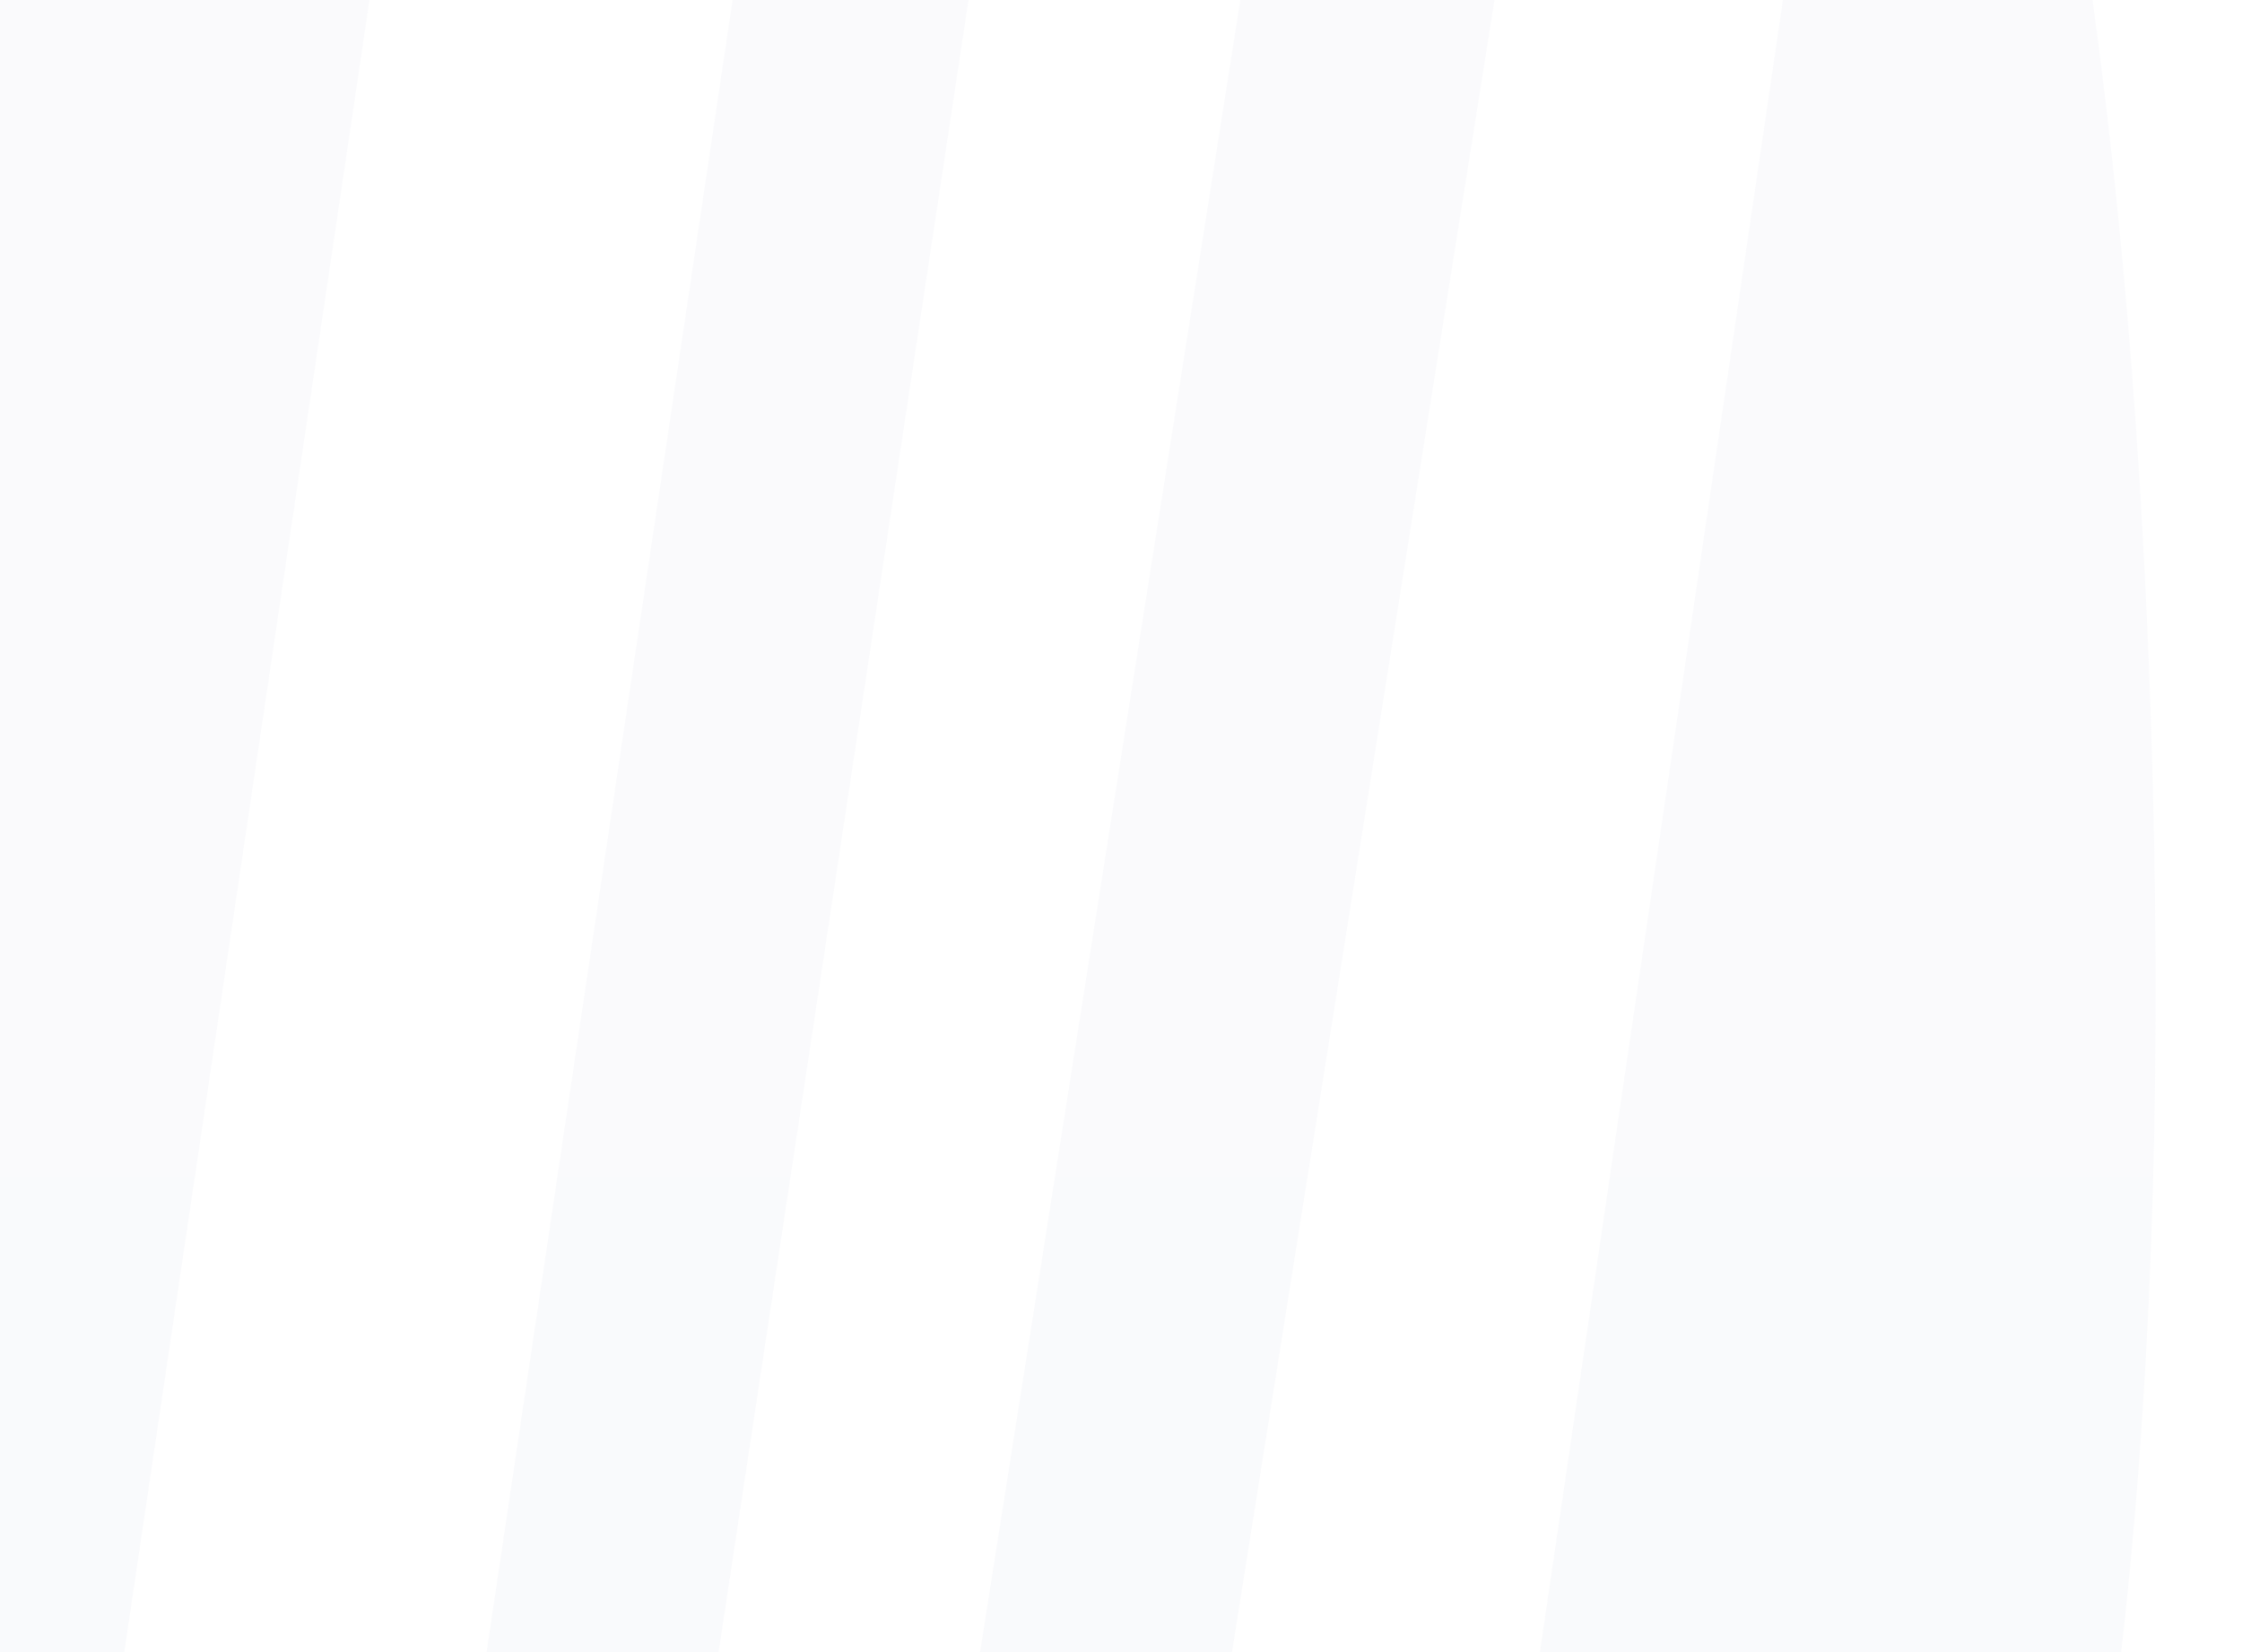 <?xml version="1.0" encoding="UTF-8"?>
<svg width="441px" height="325px" viewBox="0 0 441 325" version="1.1" xmlns="http://www.w3.org/2000/svg" xmlns:xlink="http://www.w3.org/1999/xlink">
    <!-- Generator: Sketch 47.1 (45422) - http://www.bohemiancoding.com/sketch -->
    <title>logo_decor</title>
    <desc>Created with Sketch.</desc>
    <defs>
        <filter x="-7.7%" y="-6.9%" width="115.4%" height="127.8%" filterUnits="objectBoundingBox" id="filter-1">
            <feOffset dx="0" dy="20" in="SourceAlpha" result="shadowOffsetOuter1"></feOffset>
            <feGaussianBlur stdDeviation="10" in="shadowOffsetOuter1" result="shadowBlurOuter1"></feGaussianBlur>
            <feColorMatrix values="0 0 0 0 0.314   0 0 0 0 0.314   0 0 0 0 0.314  0 0 0 0.149 0" type="matrix" in="shadowBlurOuter1" result="shadowMatrixOuter1"></feColorMatrix>
            <feMerge>
                <feMergeNode in="shadowMatrixOuter1"></feMergeNode>
                <feMergeNode in="SourceGraphic"></feMergeNode>
            </feMerge>
        </filter>
        <linearGradient x1="50%" y1="1.865%" x2="50%" y2="97.07%" id="linearGradient-2">
            <stop stop-color="#CDD0E7" offset="0%"></stop>
            <stop stop-color="#AAAECD" offset="100%"></stop>
        </linearGradient>
    </defs>
    <g id="Download-App" stroke="none" stroke-width="1" fill="none" fill-rule="evenodd" opacity="0.08">
        <g id="Dashboard-V.2" transform="translate(-713, -364)" fill="url(#linearGradient-2)">
            <g id="Group-Apple" transform="translate(730, 364)">
                <g id="Colors/color_4-Copy" filter="url(#filter-1)">
                    <path d="M-28.628,196.276 L-361.248,-112.85 C-323.711,-144.708 -279.609,-176.811 -228.859,-209.157 C-97.348,-292.989 13.373,-336.919 103.333,-341 L-0.694,359.769 L-433.923,-42.309 C-423.724,-53.886 -412.63,-65.499 -400.652,-77.148 L-38.64,260.683 L-28.628,196.276 Z M220.128,-328.082 L84.241,570 L-480.641,40.675 C-473.801,27.611 -465.824,14.5 -456.712,1.352 L52.812,478.985 L174.878,-341 C190.76,-338.239 205.847,-333.949 220.128,-328.082 Z M313.564,-250.233 L176.195,614.125 C160.474,616.165 143.977,617.018 126.692,616.624 L270.169,-294.282 C285.933,-281.987 300.402,-267.312 313.564,-250.233 Z M-495.037,102.821 L56.615,616.718 C-13.599,601.234 -94.107,569.042 -184.928,520.143 C-433.315,386.396 -536.661,247.292 -495.037,102.821 Z M406.016,119.824 C415.13,384.265 360.94,542.084 243.487,593.359 L356.861,-177.487 C385.356,-102.522 401.766,-3.464 406.016,119.824 Z" id="logo_decor"></path>
                </g>
            </g>
        </g>
    </g>
</svg>